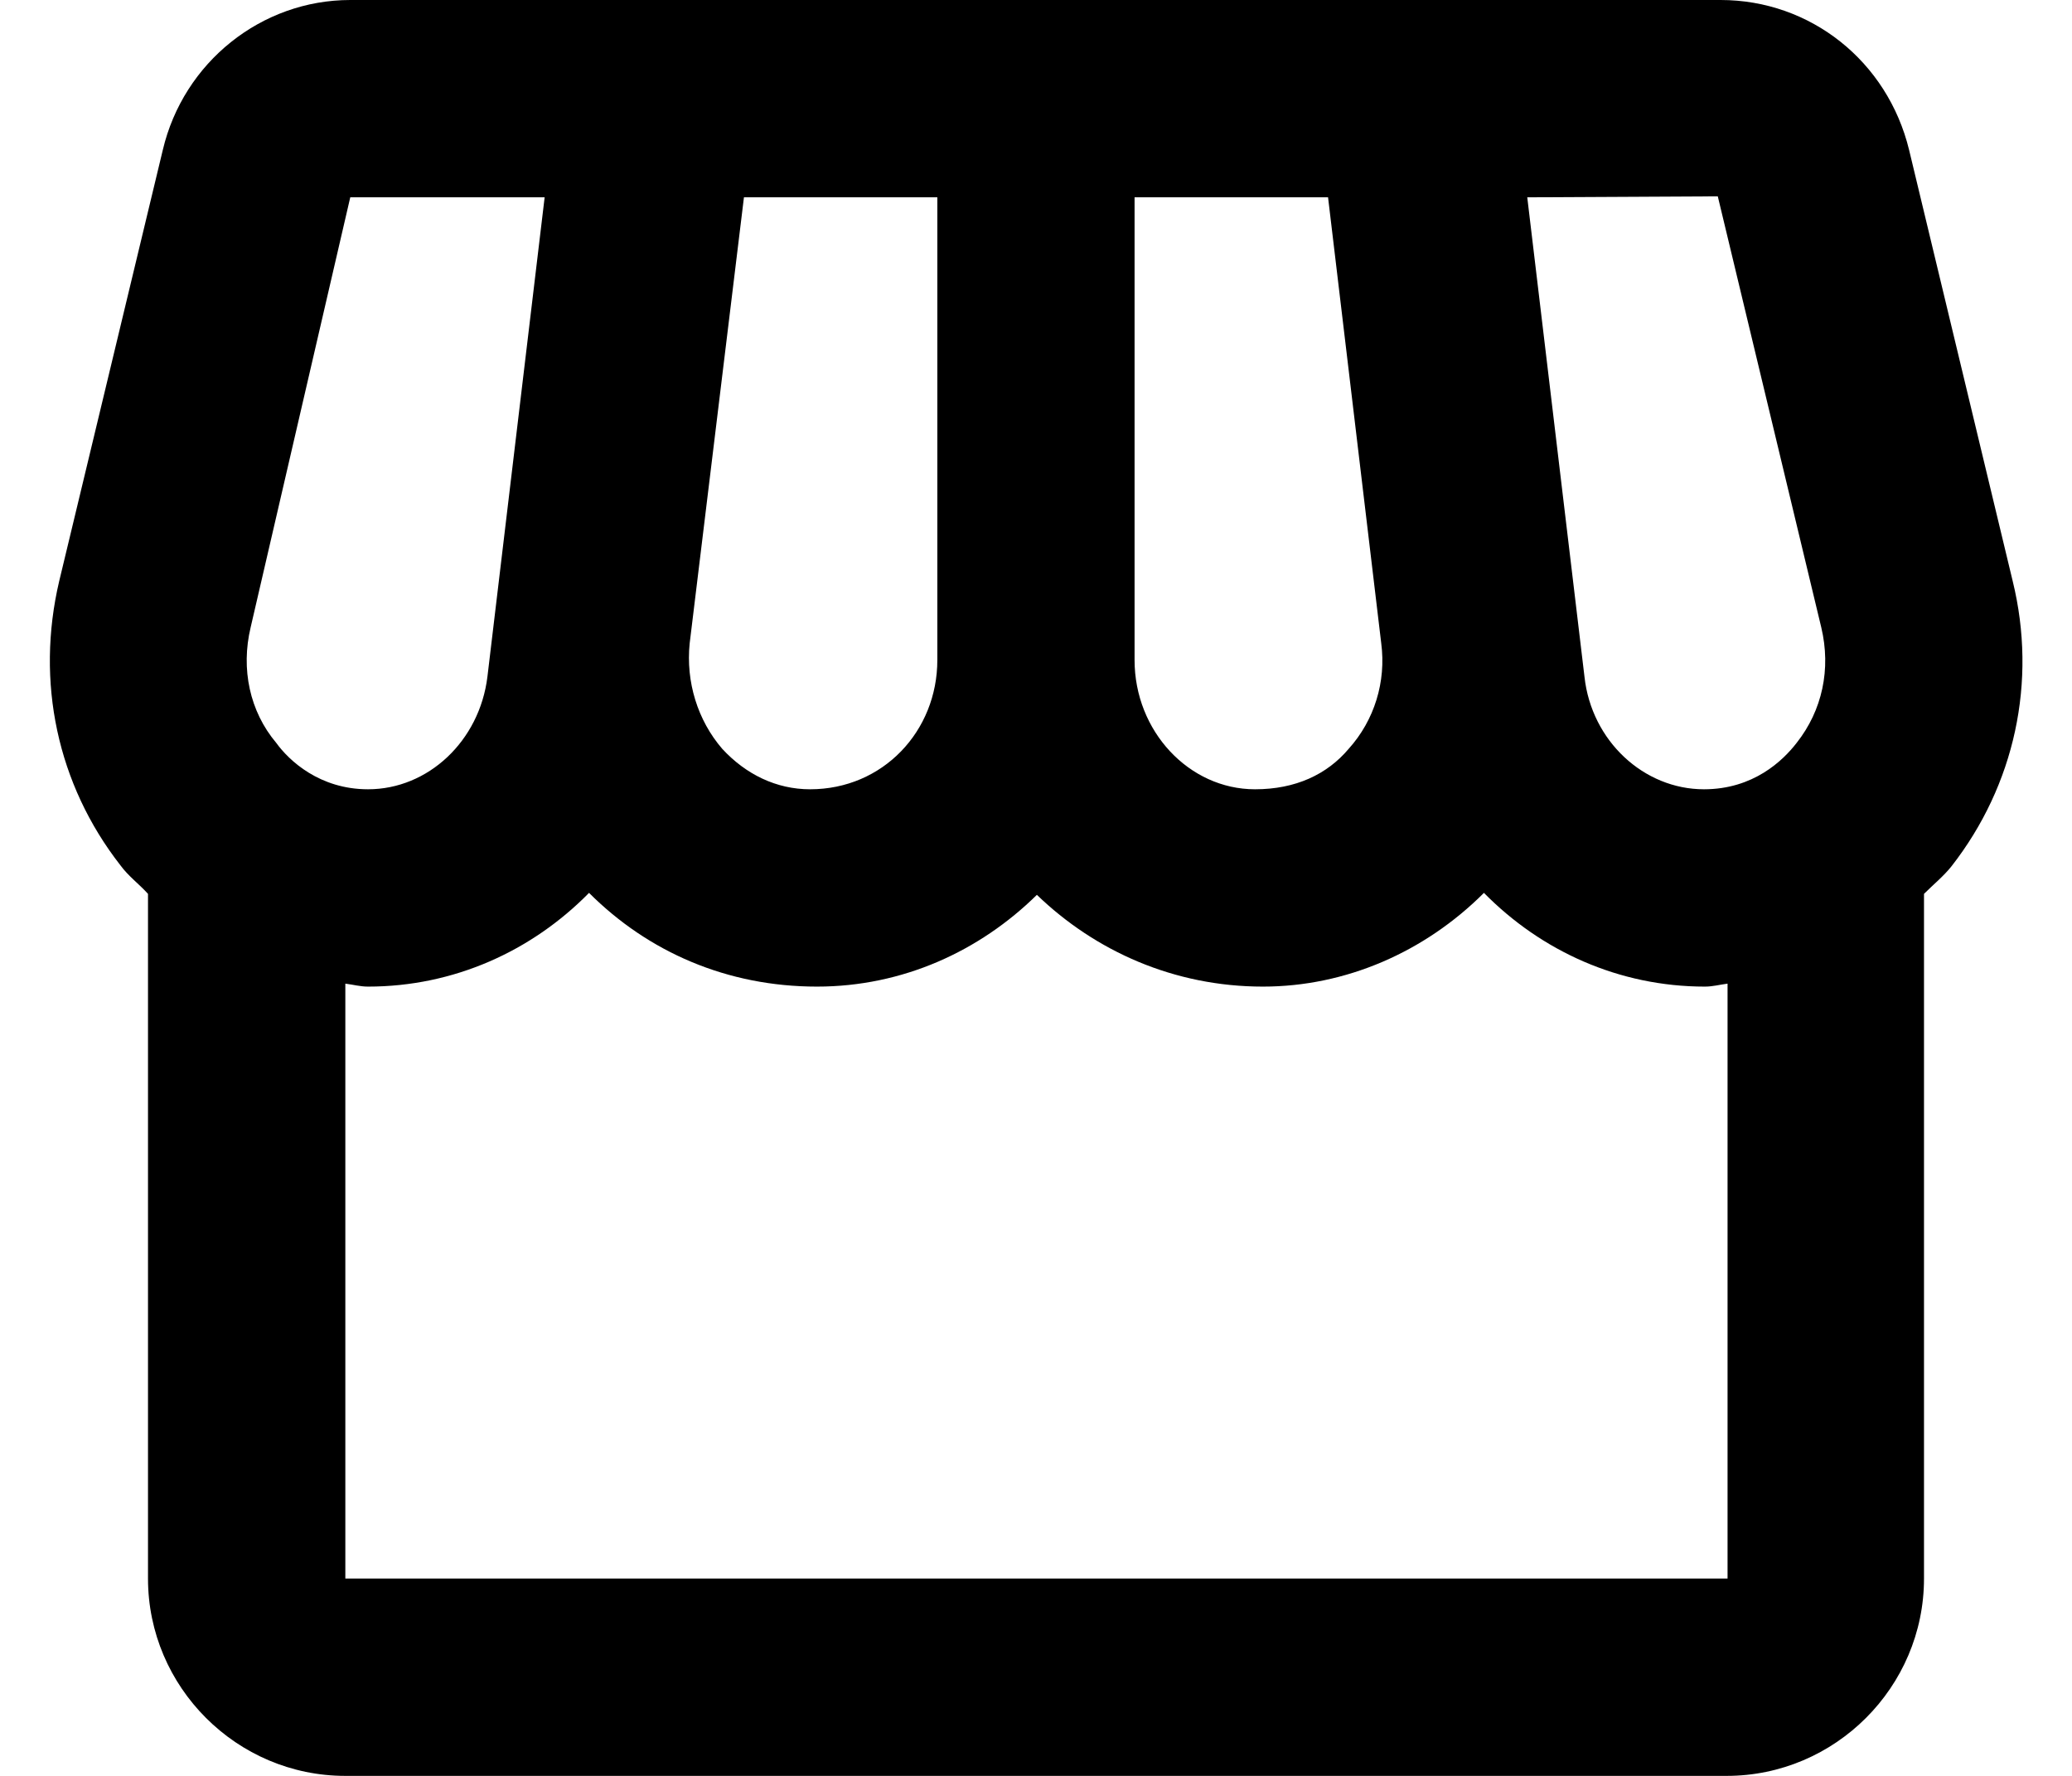 <svg width="21" height="18" viewBox="0 0 21 18" fill="none" xmlns="http://www.w3.org/2000/svg">
<path d="M20.399 5.89L19.349 1.52C19.13 0.62 18.349 0 17.439 0H3.55C2.65 0 1.86 0.63 1.65 1.52L0.6 5.89C0.36 6.91 0.58 7.95 1.22 8.77C1.3 8.88 1.41 8.96 1.5 9.06V16C1.5 17.1 2.4 18 3.5 18H17.5C18.599 18 19.5 17.1 19.5 16V9.06C19.59 8.97 19.7 8.88 19.779 8.78C20.419 7.96 20.649 6.91 20.399 5.89ZM17.41 1.99L18.459 6.36C18.559 6.78 18.47 7.2 18.209 7.53C18.07 7.71 17.77 8 17.27 8C16.66 8 16.13 7.51 16.059 6.86L15.479 2L17.41 1.99ZM11.499 2H13.46L13.999 6.52C14.05 6.91 13.93 7.3 13.669 7.59C13.45 7.85 13.13 8 12.72 8C12.05 8 11.499 7.41 11.499 6.69V2ZM6.99 6.52L7.54 2H9.5V6.69C9.5 7.41 8.95 8 8.21 8C7.87 8 7.56 7.85 7.32 7.59C7.07 7.3 6.95 6.91 6.99 6.52ZM2.54 6.36L3.55 2H5.52L4.94 6.86C4.86 7.51 4.34 8 3.73 8C3.24 8 2.93 7.71 2.8 7.53C2.53 7.21 2.44 6.78 2.54 6.36ZM3.5 16V9.97C3.58 9.98 3.65 10 3.73 10C4.6 10 5.39 9.64 5.97 9.05C6.57 9.65 7.37 10 8.28 10C9.15 10 9.93 9.64 10.509 9.07C11.1 9.64 11.899 10 12.8 10C13.639 10 14.44 9.65 15.04 9.05C15.62 9.64 16.41 10 17.279 10C17.36 10 17.43 9.98 17.509 9.97V16H3.5Z" fill="black"/>
</svg>
